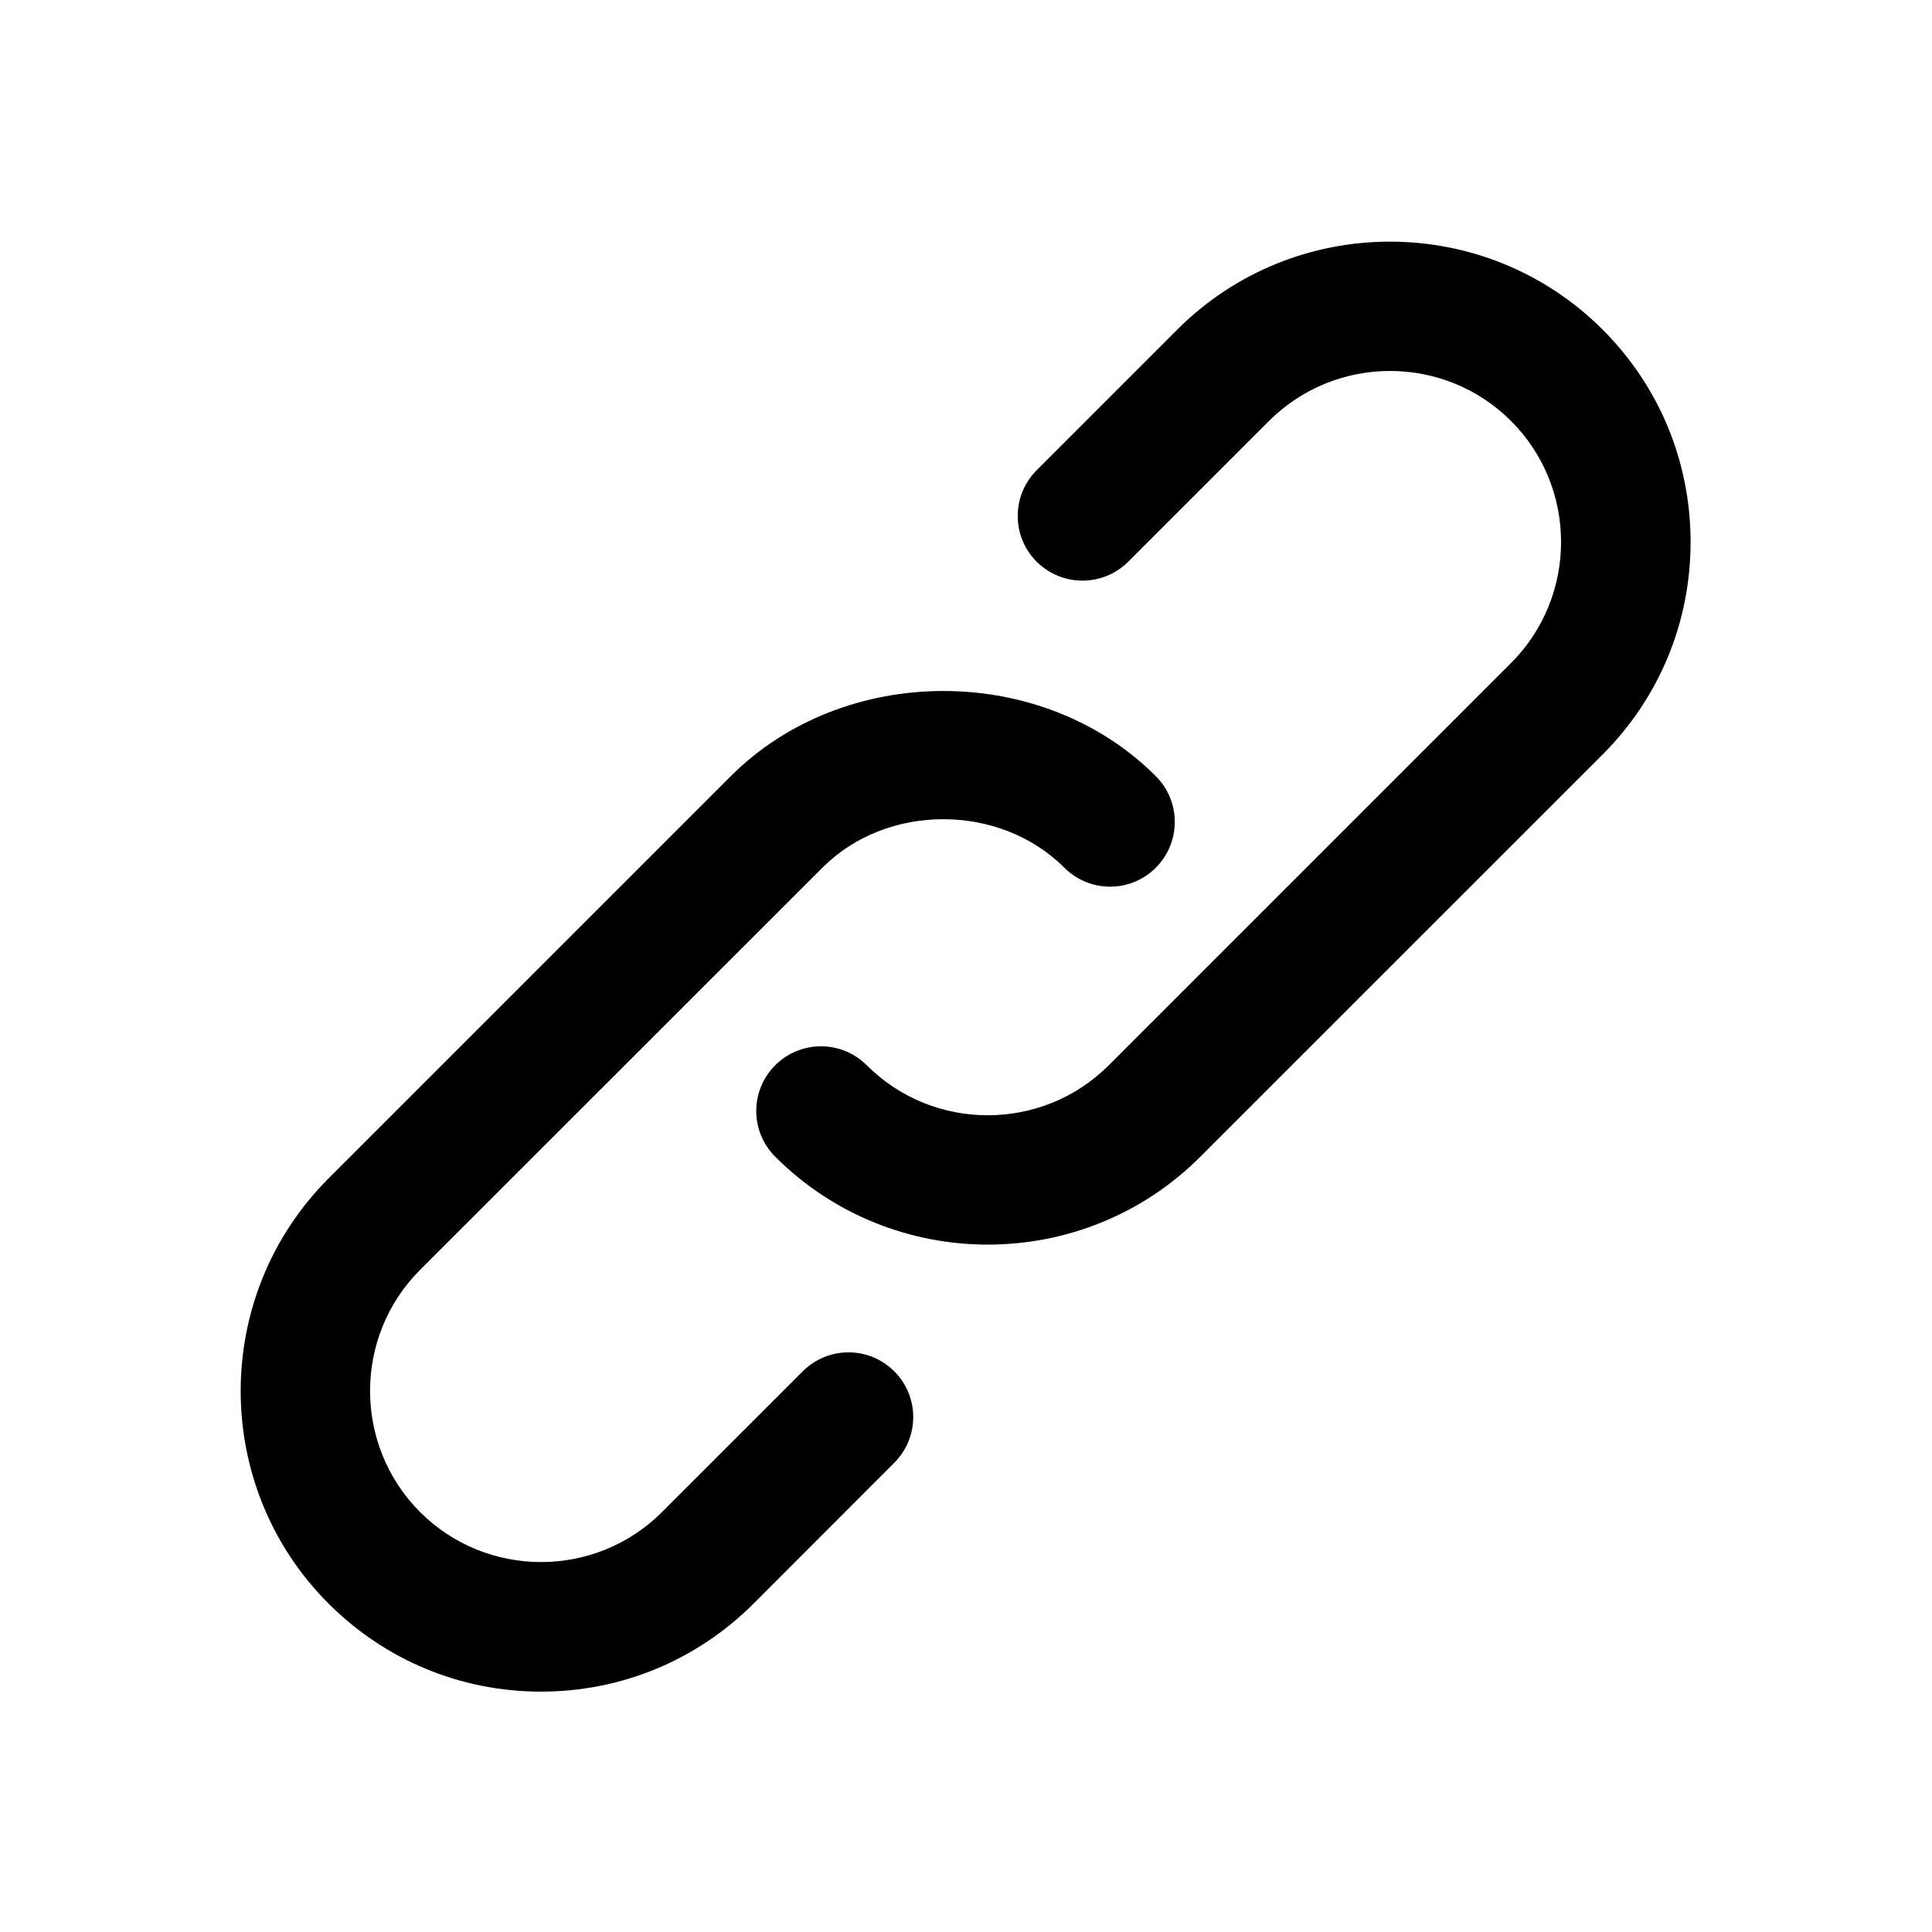 <?xml version="1.0" encoding="utf-8"?>
<!-- Generator: Adobe Illustrator 26.5.0, SVG Export Plug-In . SVG Version: 6.00 Build 0)  -->
<svg version="1.1" id="_x5F_Link" xmlns="http://www.w3.org/2000/svg" xmlns:xlink="http://www.w3.org/1999/xlink" x="0px" y="0px"
	 width="24px" height="24px" viewBox="0 0 24 24" style="enable-background:new 0 0 24 24;" xml:space="preserve">
<path d="M12.271,15.461c-0.956,0-1.913-0.364-2.641-1.092c-0.314-0.314-0.314-0.822,0-1.136c0.314-0.314,0.823-0.314,1.137,0
	c0.829,0.829,2.178,0.828,3.007,0l4.997-4.997c0.828-0.829,0.828-2.178,0-3.006c-0.83-0.83-2.178-0.828-3.008,0l-1.748,1.748
	c-0.314,0.313-0.822,0.313-1.137,0c-0.314-0.314-0.314-0.823,0-1.137l1.748-1.748c1.455-1.454,3.823-1.456,5.281,0
	c0.706,0.706,1.094,1.643,1.094,2.641c0,0.997-0.389,1.935-1.094,2.64l-4.997,4.996C14.184,15.097,13.227,15.461,12.271,15.461z"/>
<path d="M6.721,21.014c-0.997,0-1.935-0.389-2.64-1.094c-1.455-1.455-1.455-3.825,0-5.281l4.997-4.997
	c1.411-1.411,3.871-1.411,5.28,0c0.314,0.314,0.314,0.823,0,1.137s-0.822,0.314-1.136,0c-0.804-0.803-2.204-0.804-3.006,0
	l-4.998,4.996c-0.828,0.829-0.828,2.179,0,3.008c0.829,0.829,2.179,0.828,3.006,0l1.748-1.748c0.314-0.314,0.823-0.314,1.137,0
	c0.314,0.314,0.314,0.822,0,1.136L9.362,19.92C8.656,20.625,7.718,21.014,6.721,21.014z"/>
</svg>
